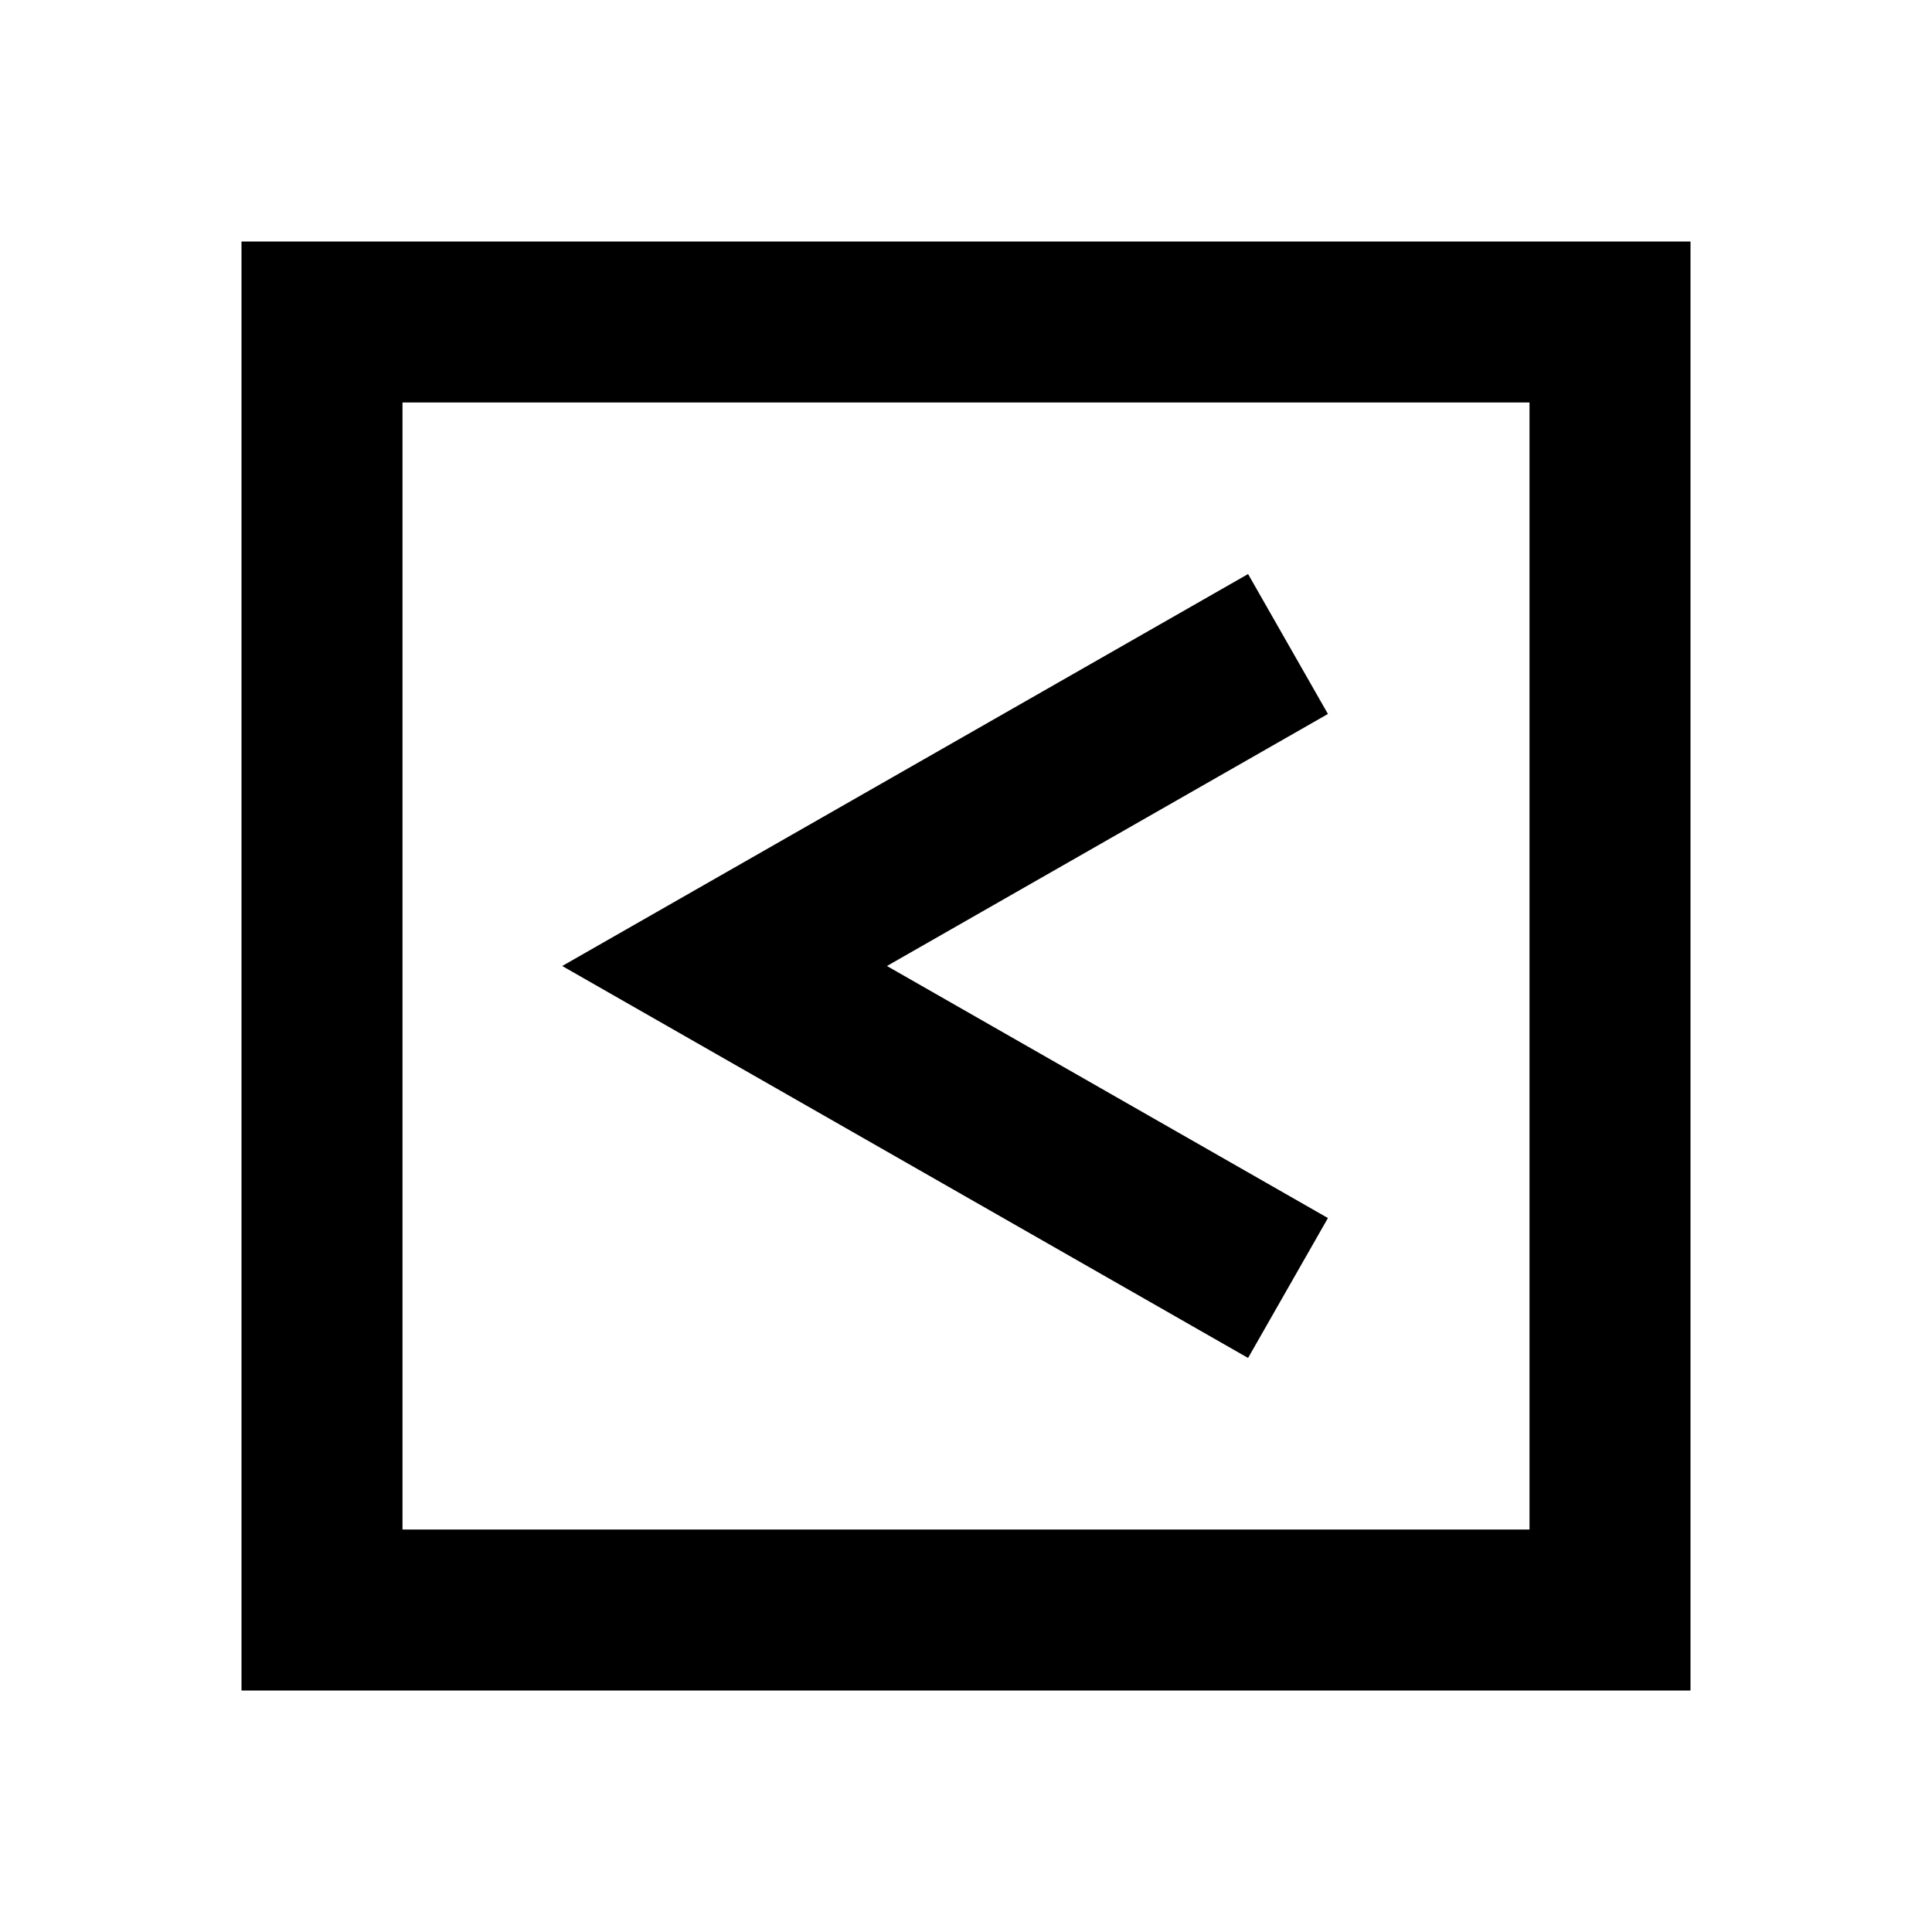 <?xml version="1.0"?>
<svg xmlns="http://www.w3.org/2000/svg" viewBox="0 0 24 24">
    <path style="line-height:normal;text-indent:0;text-align:start;text-decoration-line:none;text-decoration-style:solid;text-decoration-color:#000;text-transform:none;block-progression:tb;isolation:auto;mix-blend-mode:normal" d="M 3 3 L 3 21 L 21 21 L 21 20 L 21 3 L 3 3 z M 5 5 L 19 5 L 19 19 L 5 19 L 5 5 z M 15.504 7.131 L 6.984 12 L 15.504 16.869 L 16.496 15.131 L 11.018 12 L 16.496 8.869 L 15.504 7.131 z" font-weight="400" font-family="sans-serif" white-space="normal" overflow="visible"/>
</svg>
